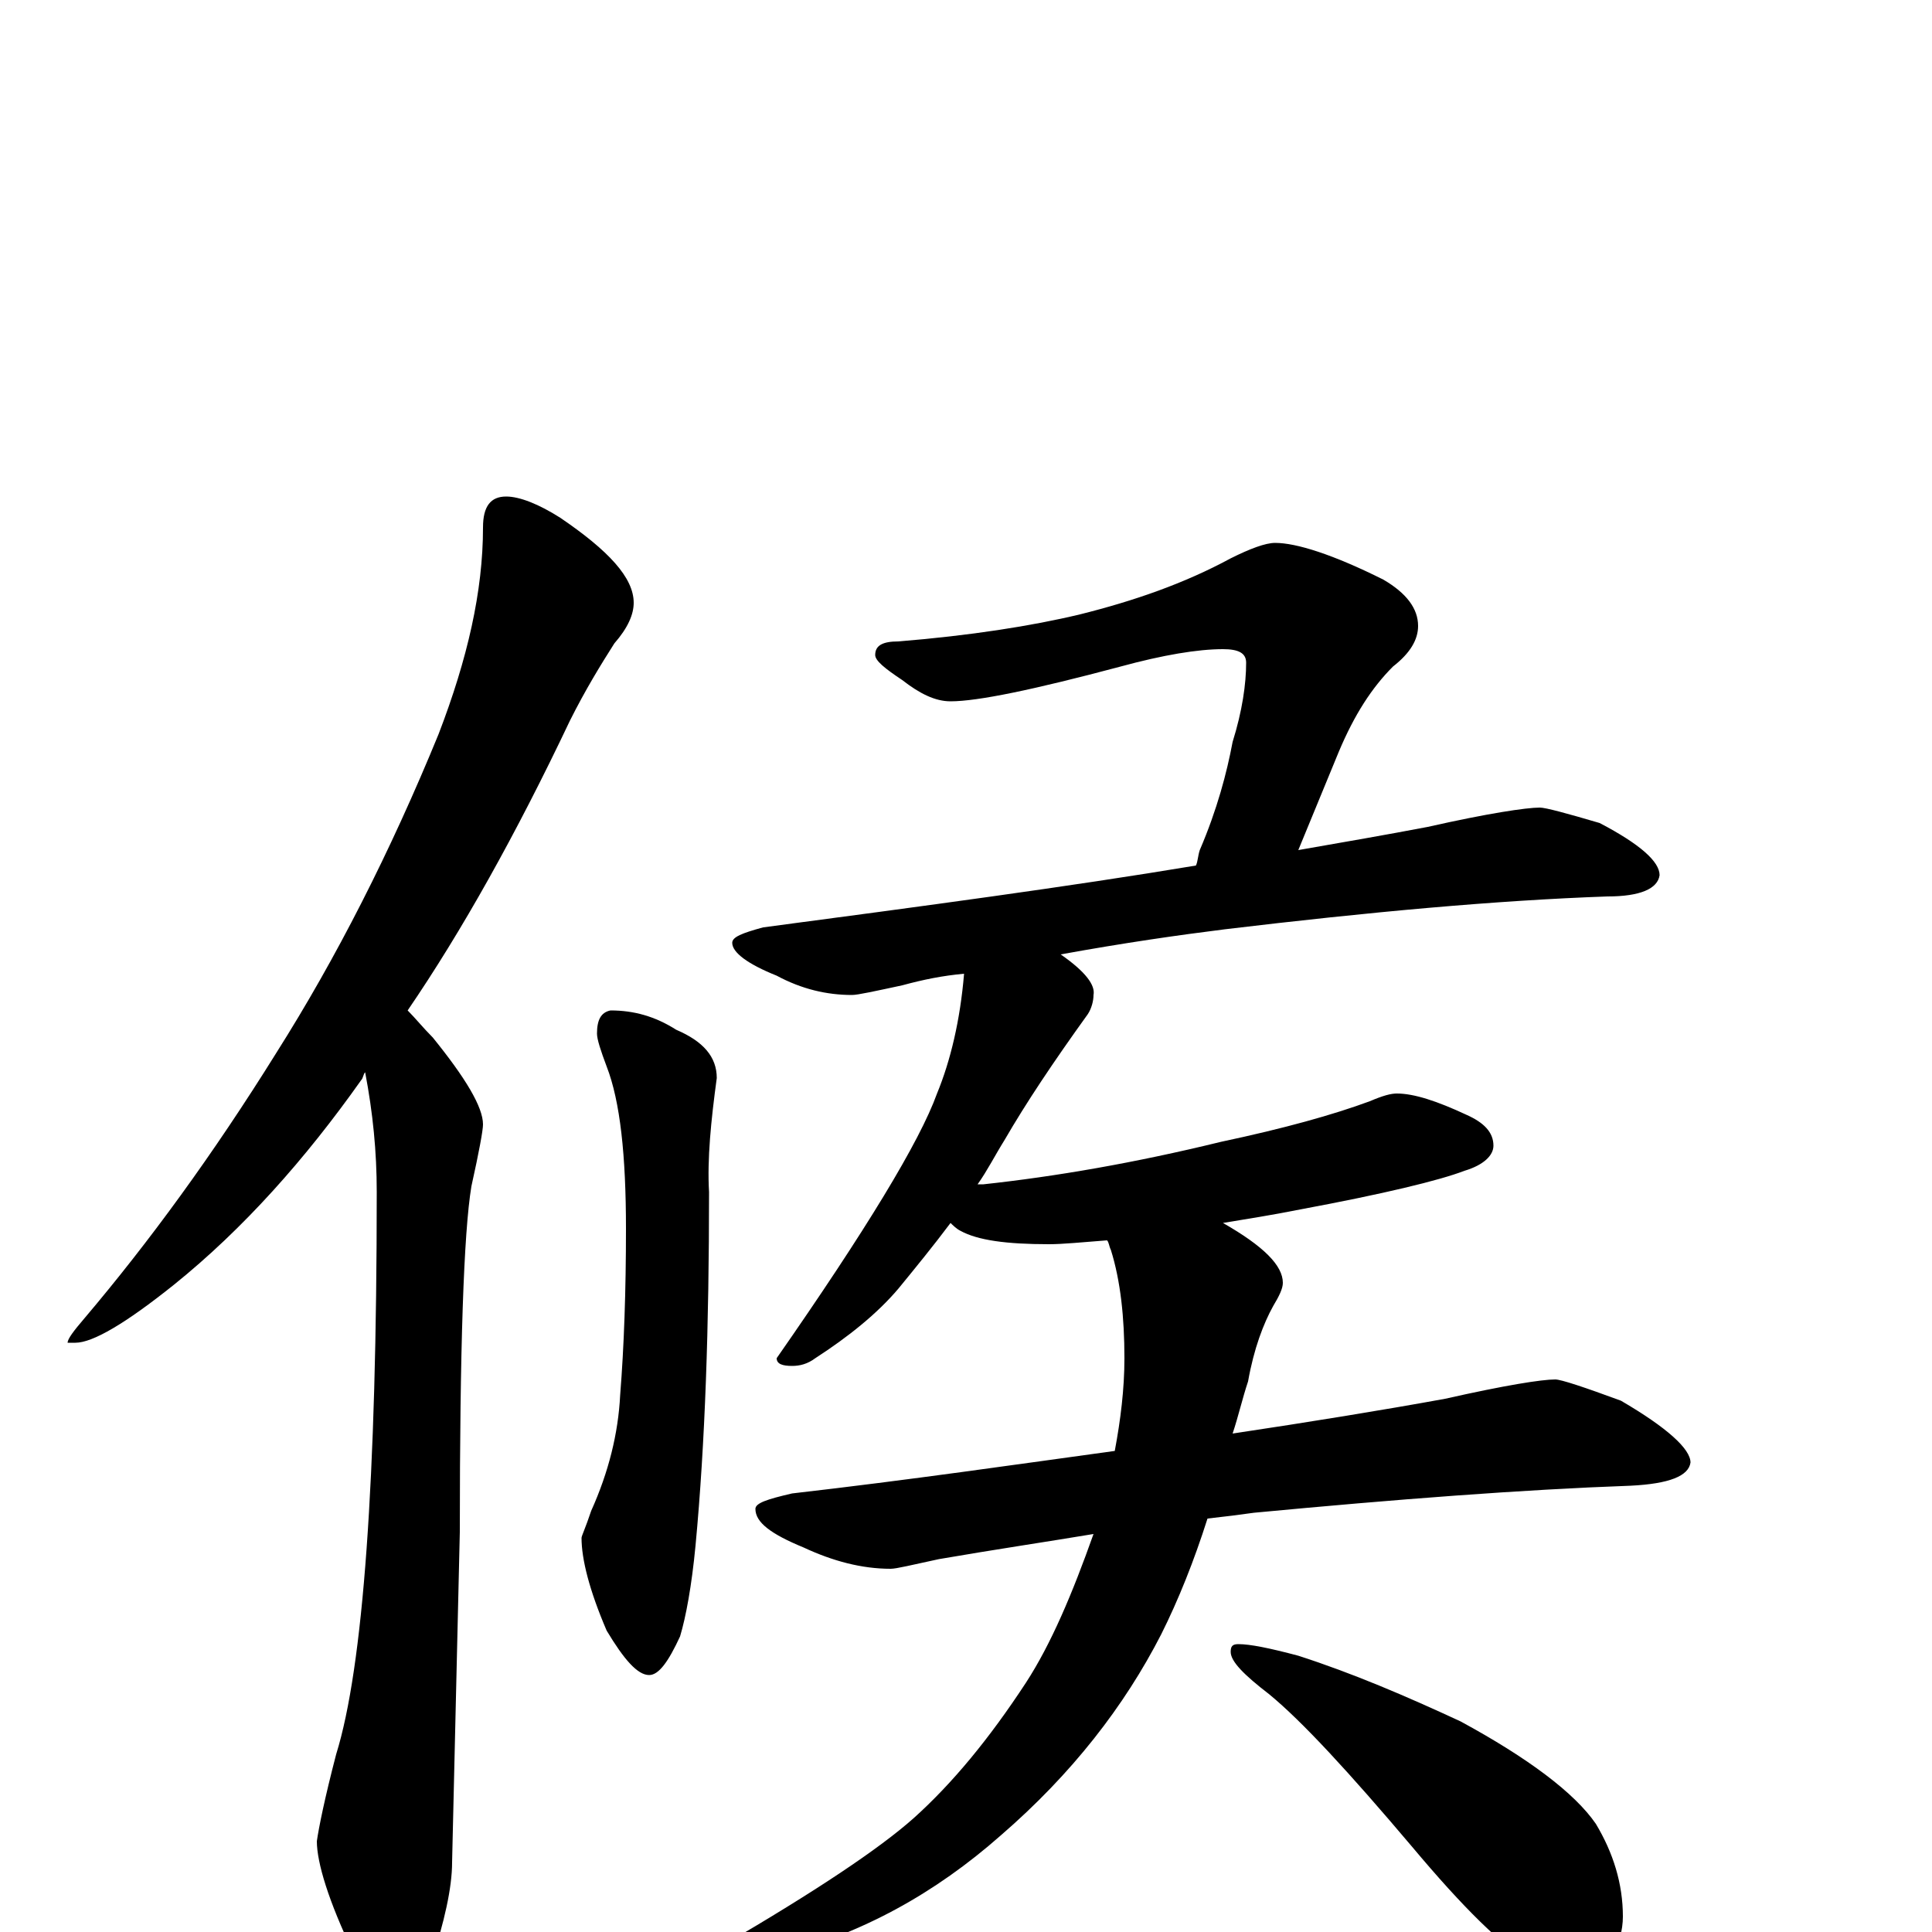 <?xml version="1.0" encoding="utf-8" ?>
<!DOCTYPE svg PUBLIC "-//W3C//DTD SVG 1.1//EN" "http://www.w3.org/Graphics/SVG/1.1/DTD/svg11.dtd">
<svg version="1.1" id="Layer_1" xmlns="http://www.w3.org/2000/svg" xmlns:xlink="http://www.w3.org/1999/xlink" x="0px" y="145px" width="1000px" height="1000px" viewBox="0 0 1000 1000" enable-background="new 0 0 1000 1000" xml:space="preserve">
<g id="Layer_1">
<path id="glyph" transform="matrix(1 0 0 -1 0 1000)" d="M262,743C269,743 279,739 290,732C315,715 328,701 328,688C328,682 325,675 318,667C311,656 303,643 295,627C267,568 239,518 211,477C215,473 219,468 224,463C241,442 250,427 250,418C250,415 248,404 244,386C240,362 238,302 238,207l-4,-171C234,23 230,5 223,-16C218,-31 213,-39 207,-39C198,-39 190,-30 183,-11C170,16 164,36 164,47C165,54 168,69 174,92C188,137 195,234 195,383C195,404 193,424 189,445C188,444 188,442 187,441C158,400 126,364 90,335C65,315 48,305 39,305l-4,0C35,307 38,311 44,318C77,357 110,402 143,455C174,504 202,559 227,620C242,659 250,694 250,727C250,738 254,743 262,743M316,477C328,477 339,474 350,467C364,461 371,453 371,442C368,420 366,400 367,383C367,314 365,253 360,200C358,179 355,163 352,153C346,140 341,133 336,133C330,133 323,141 314,156C305,177 301,193 301,204C301,205 303,209 306,218C315,238 320,258 321,278C323,303 324,332 324,364C324,402 321,430 314,448C311,456 309,462 309,465C309,472 311,476 316,477M660,719C671,719 690,713 716,700C728,693 734,685 734,676C734,669 730,662 721,655C710,644 701,630 693,611l-21,-51C695,564 718,568 739,572C770,579 790,582 797,582C800,582 811,579 828,574C849,563 859,554 859,547C858,540 849,536 832,536C775,534 709,528 634,519C610,516 582,512 549,506C562,497 567,490 566,485C566,482 565,478 563,475C545,450 531,429 520,410C515,402 511,394 506,387C507,387 508,387 509,387C546,391 587,398 632,409C665,416 690,423 709,430C716,433 720,434 723,434C732,434 744,430 759,423C768,419 773,414 773,407C773,402 768,397 758,394C745,389 716,382 673,374C658,371 645,369 633,367C654,355 664,345 664,336C664,333 662,329 659,324C654,315 649,302 646,285C643,276 641,267 638,258C678,264 715,270 748,276C779,283 798,286 805,286C808,286 820,282 839,275C863,261 875,250 875,243C874,236 864,232 844,231C788,229 723,224 649,217C642,216 634,215 625,214C618,192 610,172 601,154C582,117 555,82 518,50C484,20 446,-1 403,-12C388,-16 376,-18 367,-19C362,-19 359,-18 359,-15C359,-14 364,-11 374,-7C422,21 455,43 473,59C493,77 512,100 531,129C544,149 555,175 566,206C542,202 515,198 486,193C472,190 464,188 461,188C446,188 431,192 416,199C399,206 391,212 391,219C391,222 397,224 410,227C471,234 526,242 577,249C580,265 582,281 582,297C582,318 580,337 575,353C574,355 574,357 573,358C560,357 550,356 543,356C521,356 506,358 497,363C495,364 493,366 492,367C483,355 474,344 465,333C454,320 439,308 422,297C418,294 414,293 410,293C405,293 402,294 402,297C448,363 476,409 485,434C492,451 497,472 499,496C488,495 478,493 467,490C453,487 444,485 441,485C428,485 415,488 402,495C387,501 379,507 379,512C379,515 384,517 395,520C478,531 553,541 619,552C620,554 620,557 621,560C630,581 635,600 638,616C643,632 645,646 645,657C645,662 641,664 633,664C620,664 602,661 580,655C535,643 506,637 492,637C484,637 476,641 467,648C458,654 453,658 453,661C453,666 457,668 465,668C502,671 534,676 559,682C587,689 613,698 637,711C647,716 655,719 660,719M641,149C647,149 657,147 672,143C700,134 728,122 756,109C791,90 815,72 826,56C835,41 840,25 840,8C840,1 838,-7 833,-16C829,-23 823,-27 816,-27C812,-27 805,-24 794,-17C778,-8 757,13 731,44C698,83 674,109 657,123C644,133 637,140 637,145C637,148 638,149 641,149z"/>
</g>
</svg>
